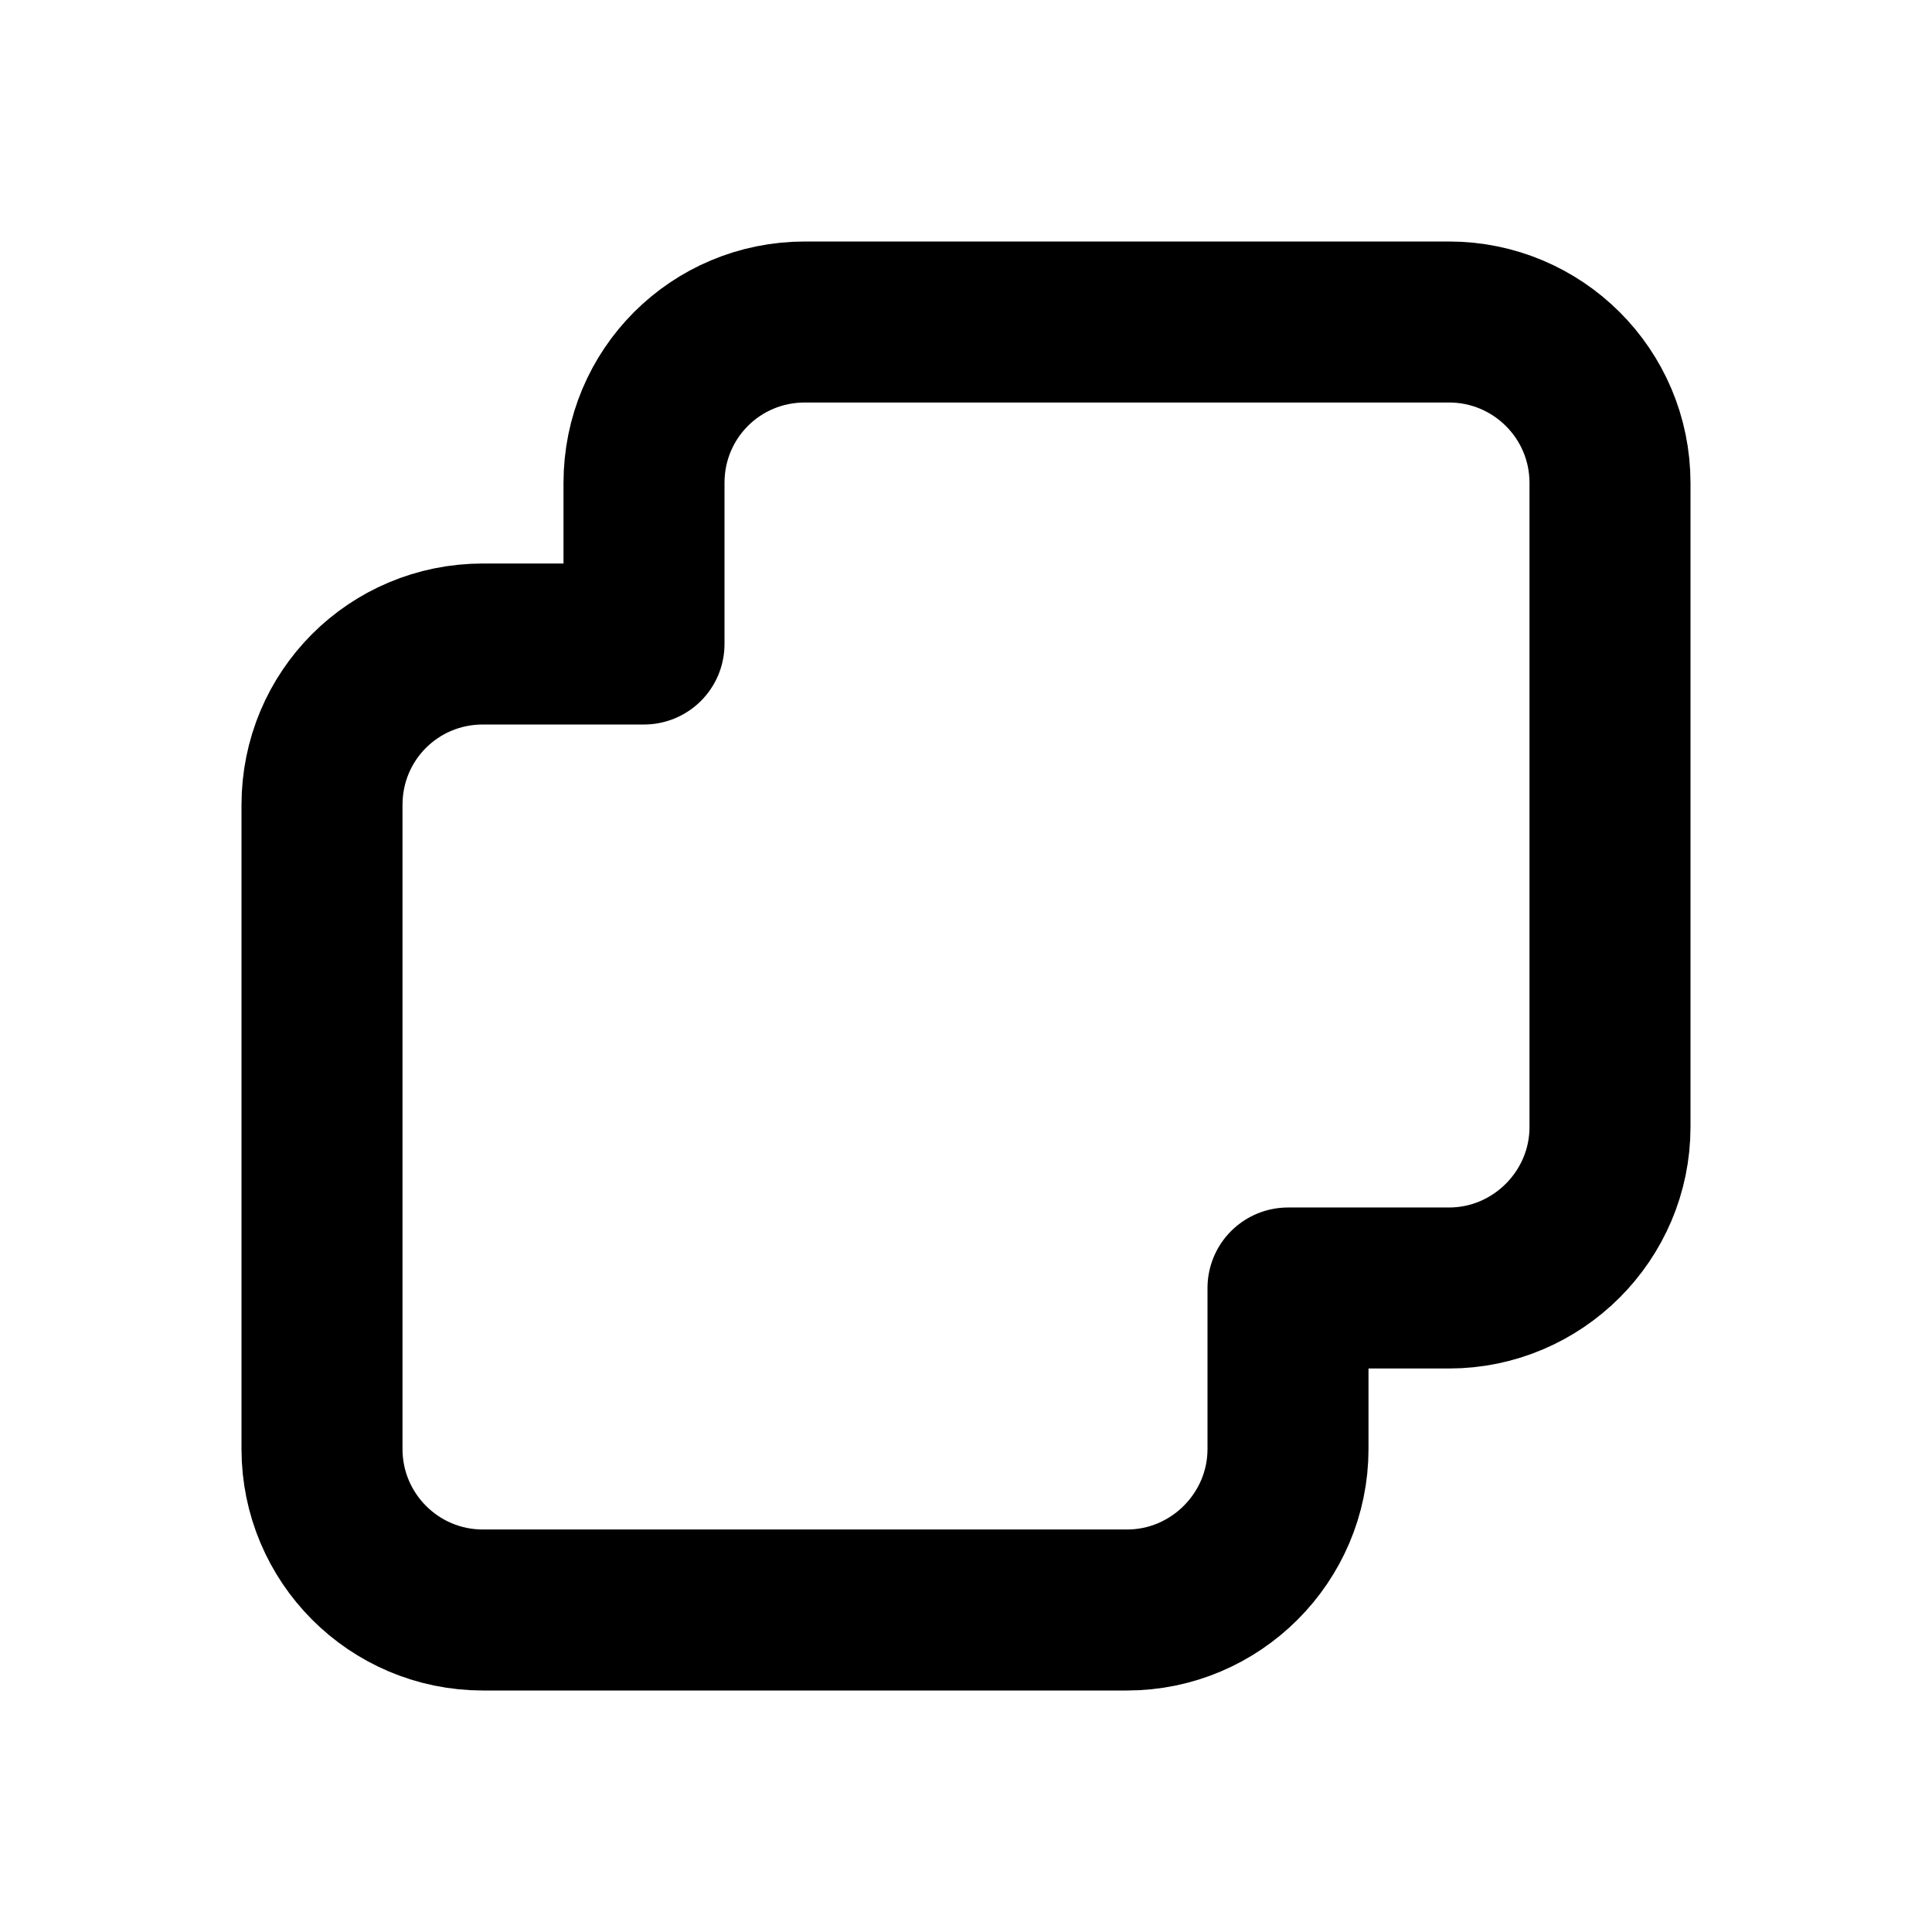 <svg viewBox="0 0 24 24" xmlns="http://www.w3.org/2000/svg"><g fill="none"><path d="M0 0h24v24H0Z"/><path fill="none" stroke="#000" stroke-linecap="round" stroke-linejoin="round" stroke-width="2" d="M16 16v2 0c0 1.1-.9 2-2 2H6v0c-1.11 0-2-.9-2-2v-8 0c0-1.11.89-2 2-2h2V6v0c0-1.11.89-2 2-2h8v0c1.1 0 2 .89 2 2v8 0c0 1.1-.9 2-2 2h-2"/></g></svg>
